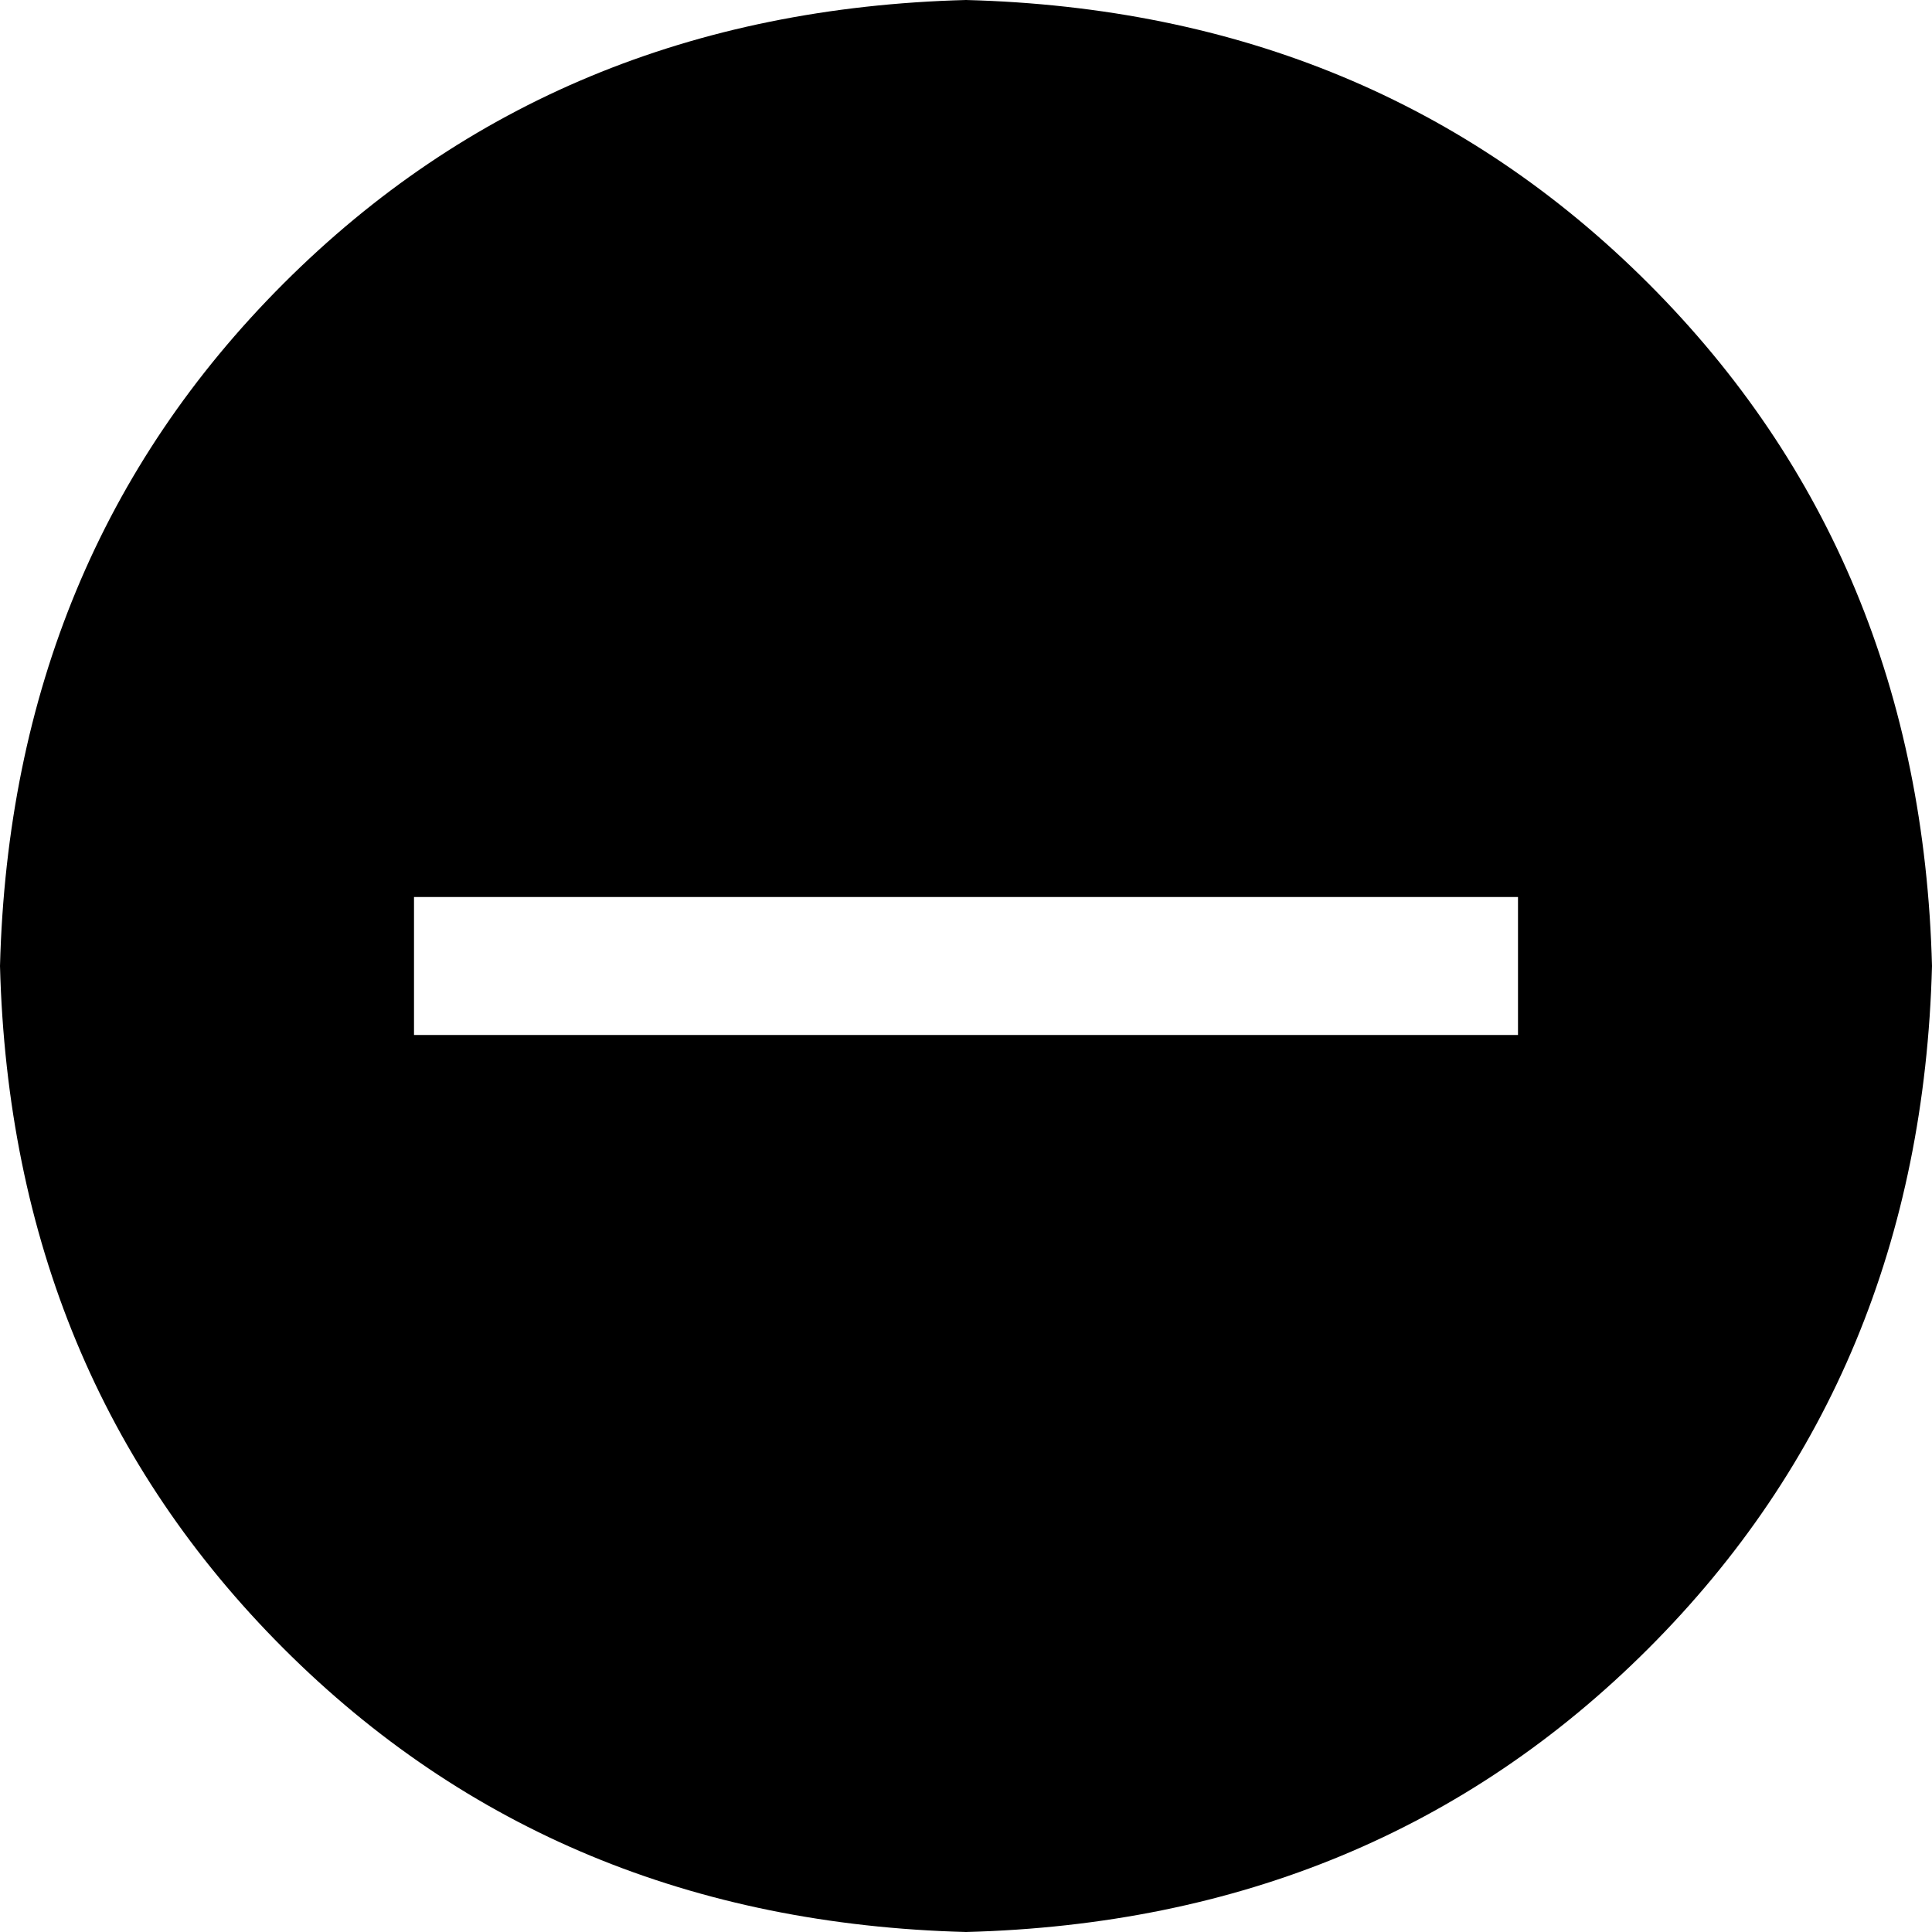 <?xml version="1.0" standalone="no"?><!DOCTYPE svg PUBLIC "-//W3C//DTD SVG 1.1//EN" "http://www.w3.org/Graphics/SVG/1.1/DTD/svg11.dtd"><svg t="1571101270128" class="icon" viewBox="0 0 1024 1024" version="1.1" xmlns="http://www.w3.org/2000/svg" p-id="11341" xmlns:xlink="http://www.w3.org/1999/xlink" width="200" height="200"><defs><style type="text/css"></style></defs><path d="M512 1024q-217.14-5.71-361.72-150.29Q5.71 729.14 0 512q5.71-217.14 150.28-361.72Q294.86 5.71 512 0q217.14 5.71 361.71 150.28Q1018.29 294.86 1024 512q-5.71 217.14-150.29 361.71Q729.14 1018.29 512 1024zM219.43 475.43v73.14h585.14v-73.14H219.43z" p-id="11342" style="color: red;"></path></svg>